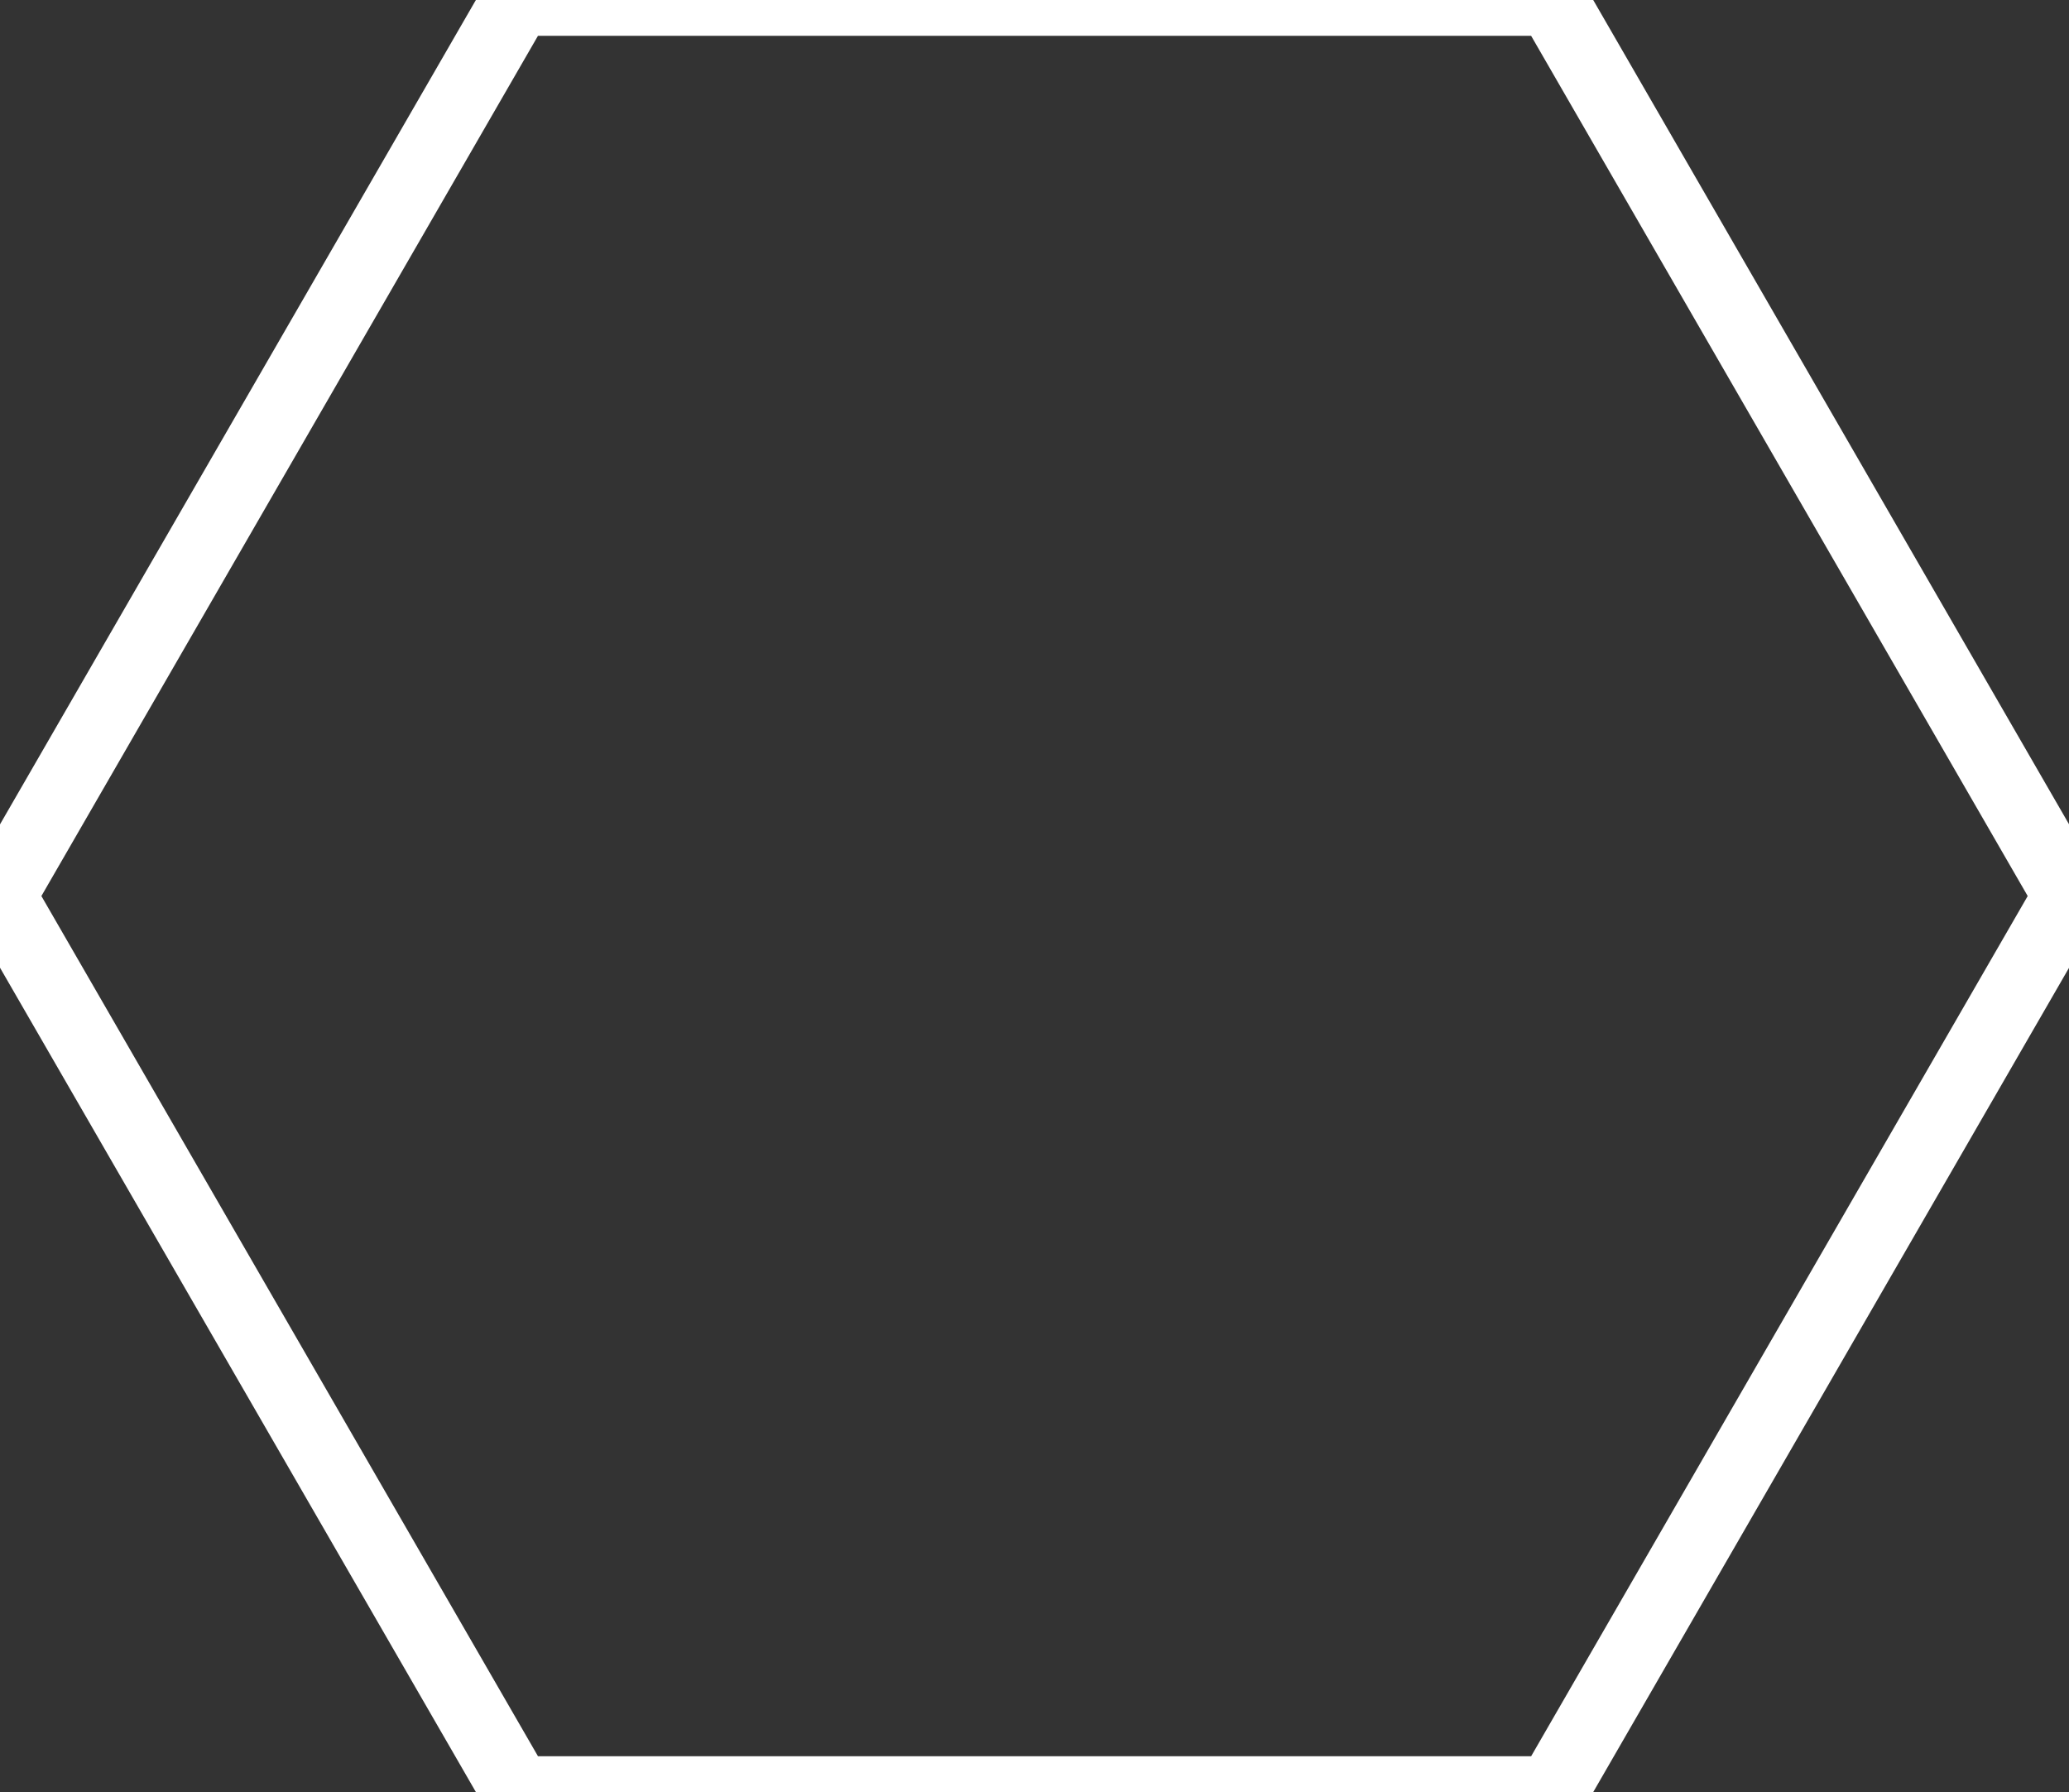 <?xml version="1.0" encoding="UTF-8" standalone="no"?>
<!-- Created with Inkscape (http://www.inkscape.org/) -->

<svg
   xmlns:dc="http://purl.org/dc/elements/1.1/"
   xmlns:cc="http://creativecommons.org/ns#"
   xmlns:rdf="http://www.w3.org/1999/02/22-rdf-syntax-ns#"
   xmlns:svg="http://www.w3.org/2000/svg"
   xmlns="http://www.w3.org/2000/svg"
   xmlns:sodipodi="http://sodipodi.sourceforge.net/DTD/sodipodi-0.dtd"
   xmlns:inkscape="http://www.inkscape.org/namespaces/inkscape"
   width="115.47"
   height="100"
   id="svg2"
   version="1.1"
   inkscape:version="0.48.4 r9939"
   sodipodi:docname="selected.svg">
  <rect width="100%" height="100%" fill="#333333" stroke="none"/>
  <defs
     id="defs4">
    <marker
       inkscape:stockid="Arrow1Lstart"
       orient="auto"
       refY="0.0"
       refX="0.0"
       id="Arrow1Lstart"
       style="overflow:visible">
      <path
         id="path3838"
         d="M 0.0,0.0 L 5.0,-5.0 L -12.5,0.0 L 5.0,5.0 L 0.0,0.0 z "
         style="fill-rule:evenodd;stroke:#000000;stroke-width:1.0pt"
         transform="scale(0.8) translate(12.5,0)" />
    </marker>
  </defs>
  <sodipodi:namedview
     id="base"
     pagecolor="#ffffff"
     bordercolor="#666666"
     borderopacity="1.0"
     inkscape:pageopacity="0.0"
     inkscape:pageshadow="2"
     inkscape:zoom="3.959798"
     inkscape:cx="52.782555"
     inkscape:cy="47.261803"
     inkscape:document-units="px"
     inkscape:current-layer="layer1"
     showgrid="false"
     showborder="true"
     inkscape:showpageshadow="false"
     inkscape:window-width="1025"
     inkscape:window-height="683"
     inkscape:window-x="196"
     inkscape:window-y="190"
     inkscape:window-maximized="0"
     fit-margin-top="0"
     fit-margin-left="0"
     fit-margin-right="0"
     fit-margin-bottom="0" />
  <g
     inkscape:label="Layer 1"
     inkscape:groupmode="layer"
     id="layer1"
     transform="translate(1.678283e-7,-952.362)">
    <path
       sodipodi:type="star"
       style="fill:none;stroke:#ffffff;stroke-opacity:1;stroke-width:1.878;stroke-miterlimit:4;stroke-dasharray:none;stroke-dashoffset:0.282;marker-start:none;marker-mid:none"
       id="path3010"
       sodipodi:sides="6"
       sodipodi:cx="32.072342"
       sodipodi:cy="22.72333"
       sodipodi:r1="27.106415"
       sodipodi:r2="23.474842"
       sodipodi:arg1="1.0471976"
       sodipodi:arg2="1.5707963"
       inkscape:flatsided="true"
       inkscape:rounded="0"
       inkscape:randomized="0"
       d="m 45.626,46.198 -27.106,-1e-6 L 4.966,22.723 18.519,-0.752 45.626,-0.752 59.179,22.723 z"
       transform="matrix(2.13,0,0,2.13,-10.577,953.963)" />
  </g>
</svg>
